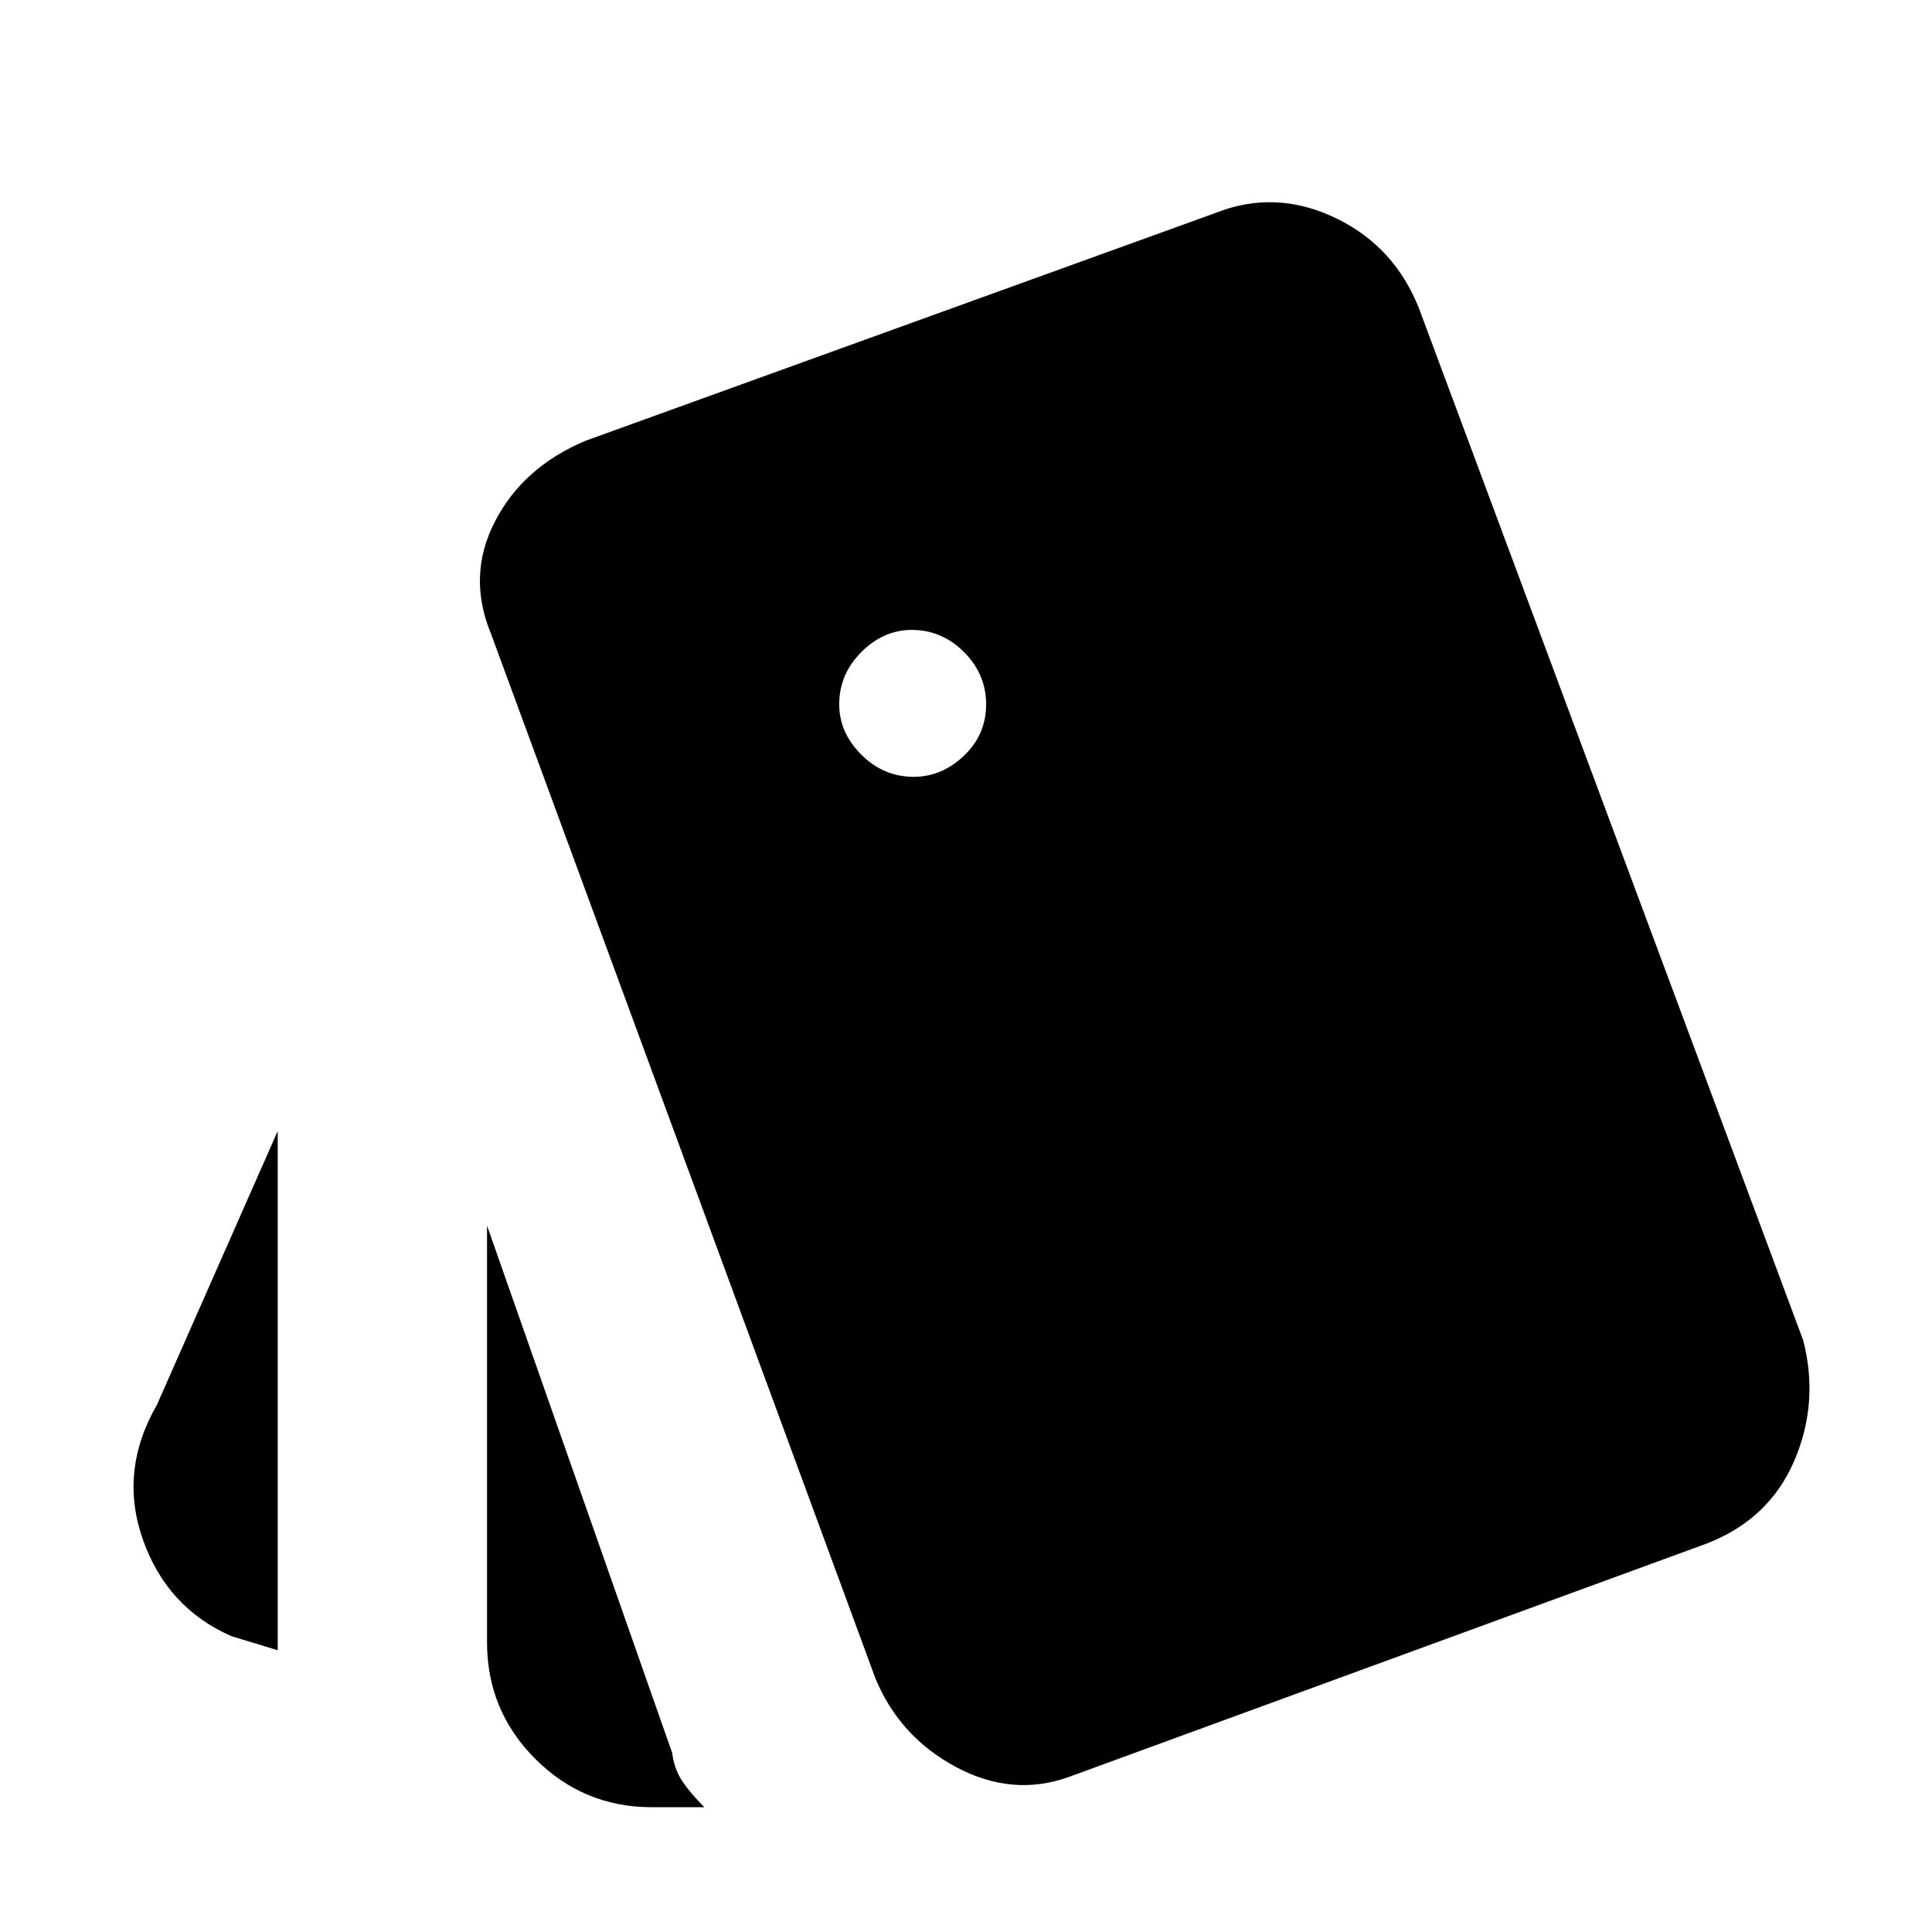 <svg xmlns="http://www.w3.org/2000/svg" width="48" height="48" viewBox="0 0 48 48"><path d="m6.9 41-1.15-.35q-1.6-.7-2.2-2.4-.6-1.7.35-3.35l3-6.8Zm9.3 3.9q-1.7 0-2.9-1.2t-1.2-2.9V30.45l4.6 13.1q.05.4.25.7.2.3.55.65Zm10.35-.75q-1.4.5-2.8-.25t-2-2.2L12.2 15.75q-.6-1.45.1-2.8.7-1.35 2.25-2l15.9-5.75q1.4-.45 2.8.25t2 2.2L44.8 33.3q.4 1.55-.225 3T42.4 38.35ZM22.7 19.3q.7 0 1.25-.525t.55-1.275q0-.75-.55-1.3t-1.3-.55q-.7 0-1.25.55t-.55 1.3q0 .7.55 1.25t1.3.55Z"/></svg>